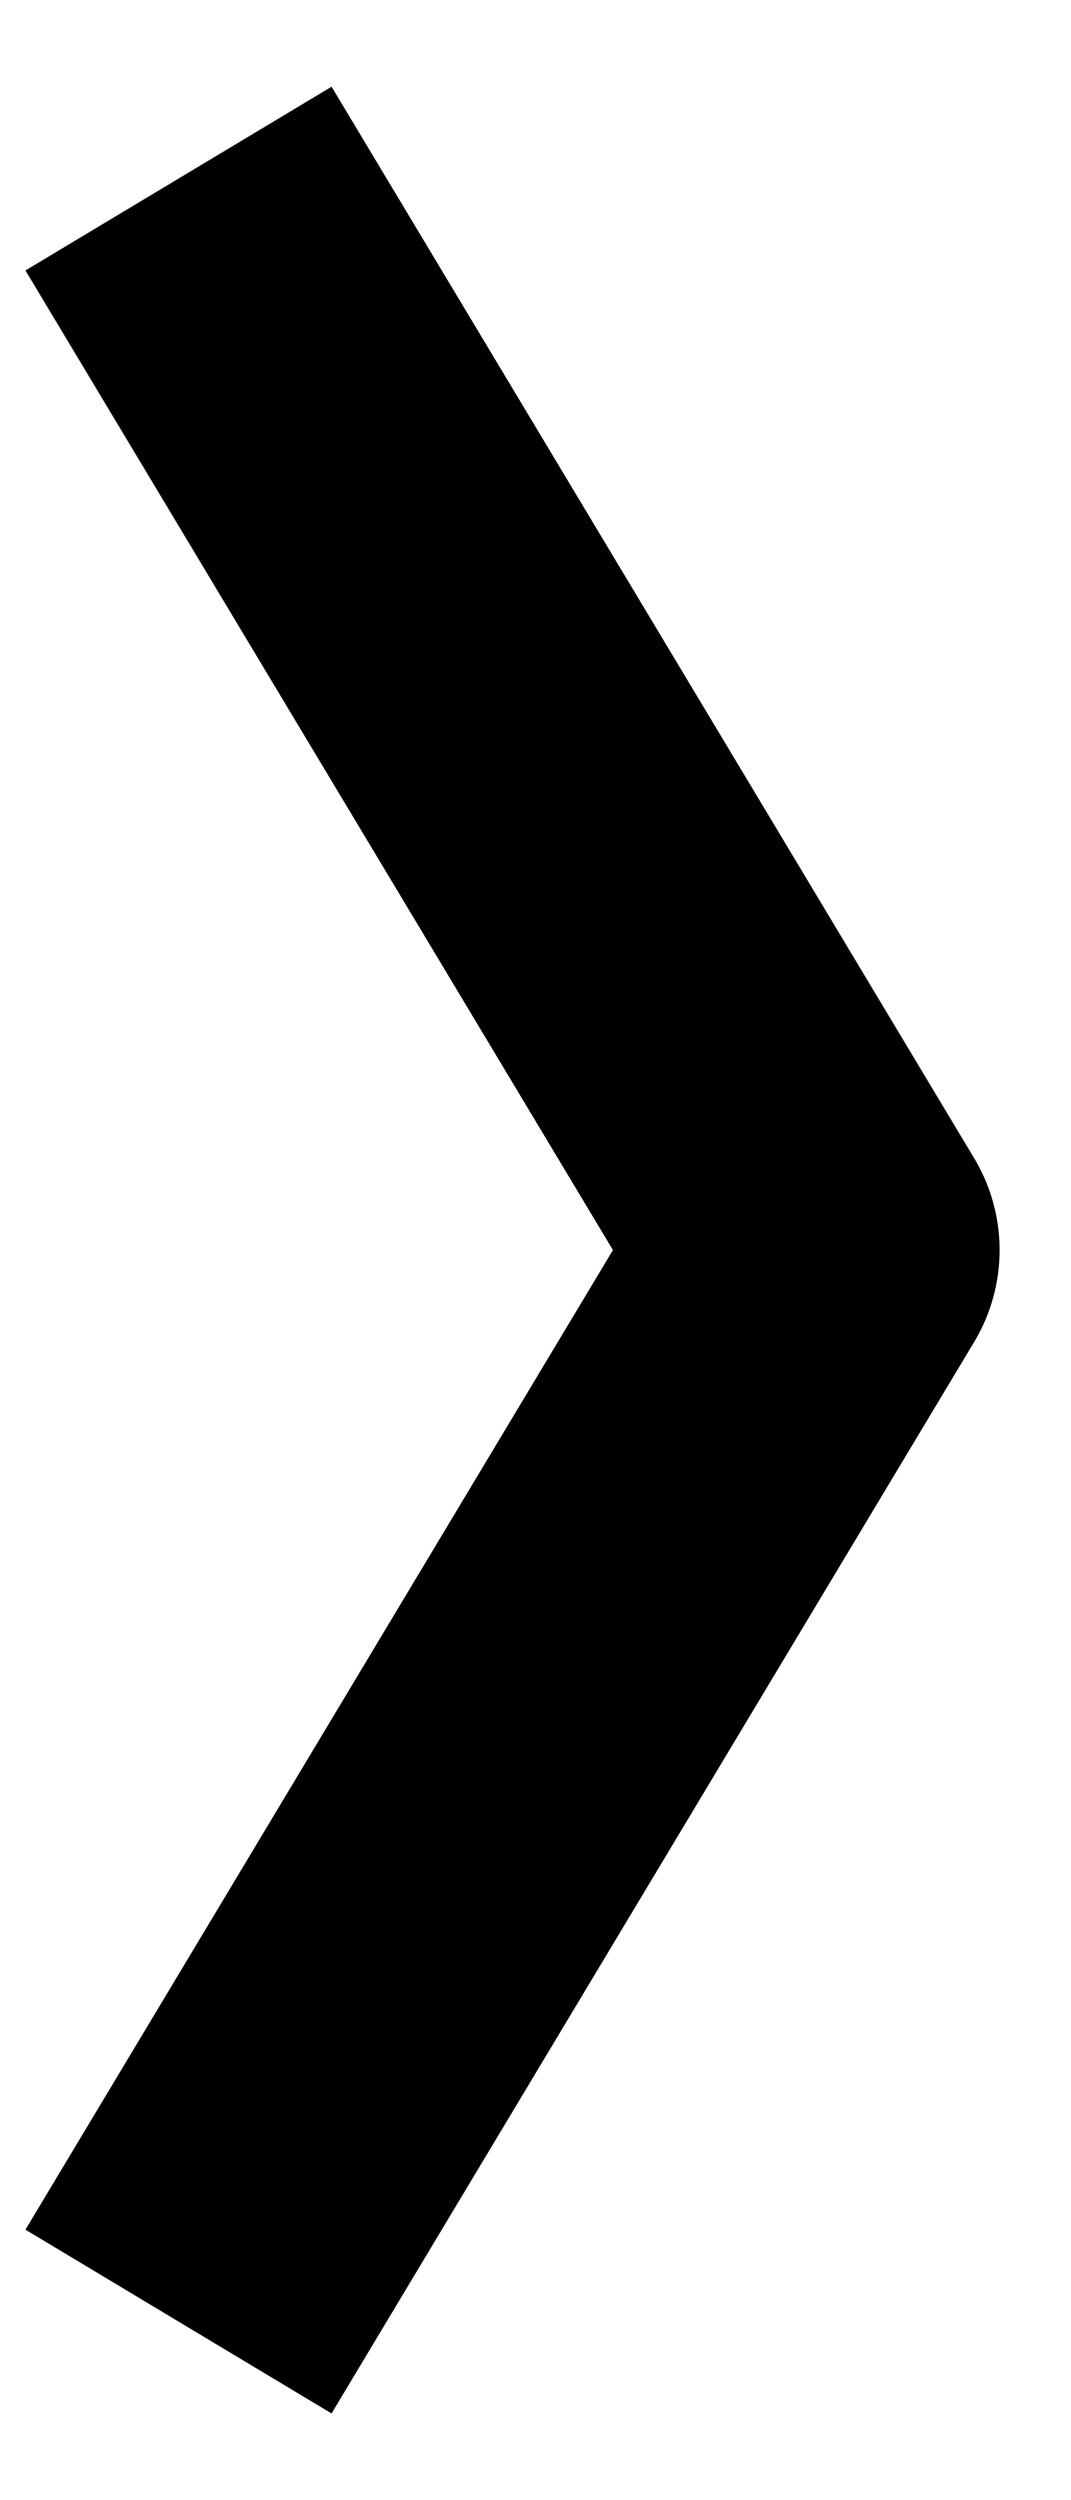 <?xml version="1.0" encoding="UTF-8"?>
<svg width="6px" height="14px" viewBox="0 0 6 14" version="1.1" xmlns="http://www.w3.org/2000/svg" xmlns:xlink="http://www.w3.org/1999/xlink">
    <title>Line Copy 12</title>
    <g id="Page-2" stroke="none" stroke-width="1" fill="none" fill-rule="evenodd" stroke-linejoin="round">
        <g id="V3.1-Home-Map3" transform="translate(-588, -742)" stroke="#000000" stroke-width="2">
            <g id="Group-3" transform="translate(502, 703)">
                <polyline id="Line-Copy-12" points="87 40 90.6 46 87 52"></polyline>
            </g>
        </g>
    </g>
</svg>